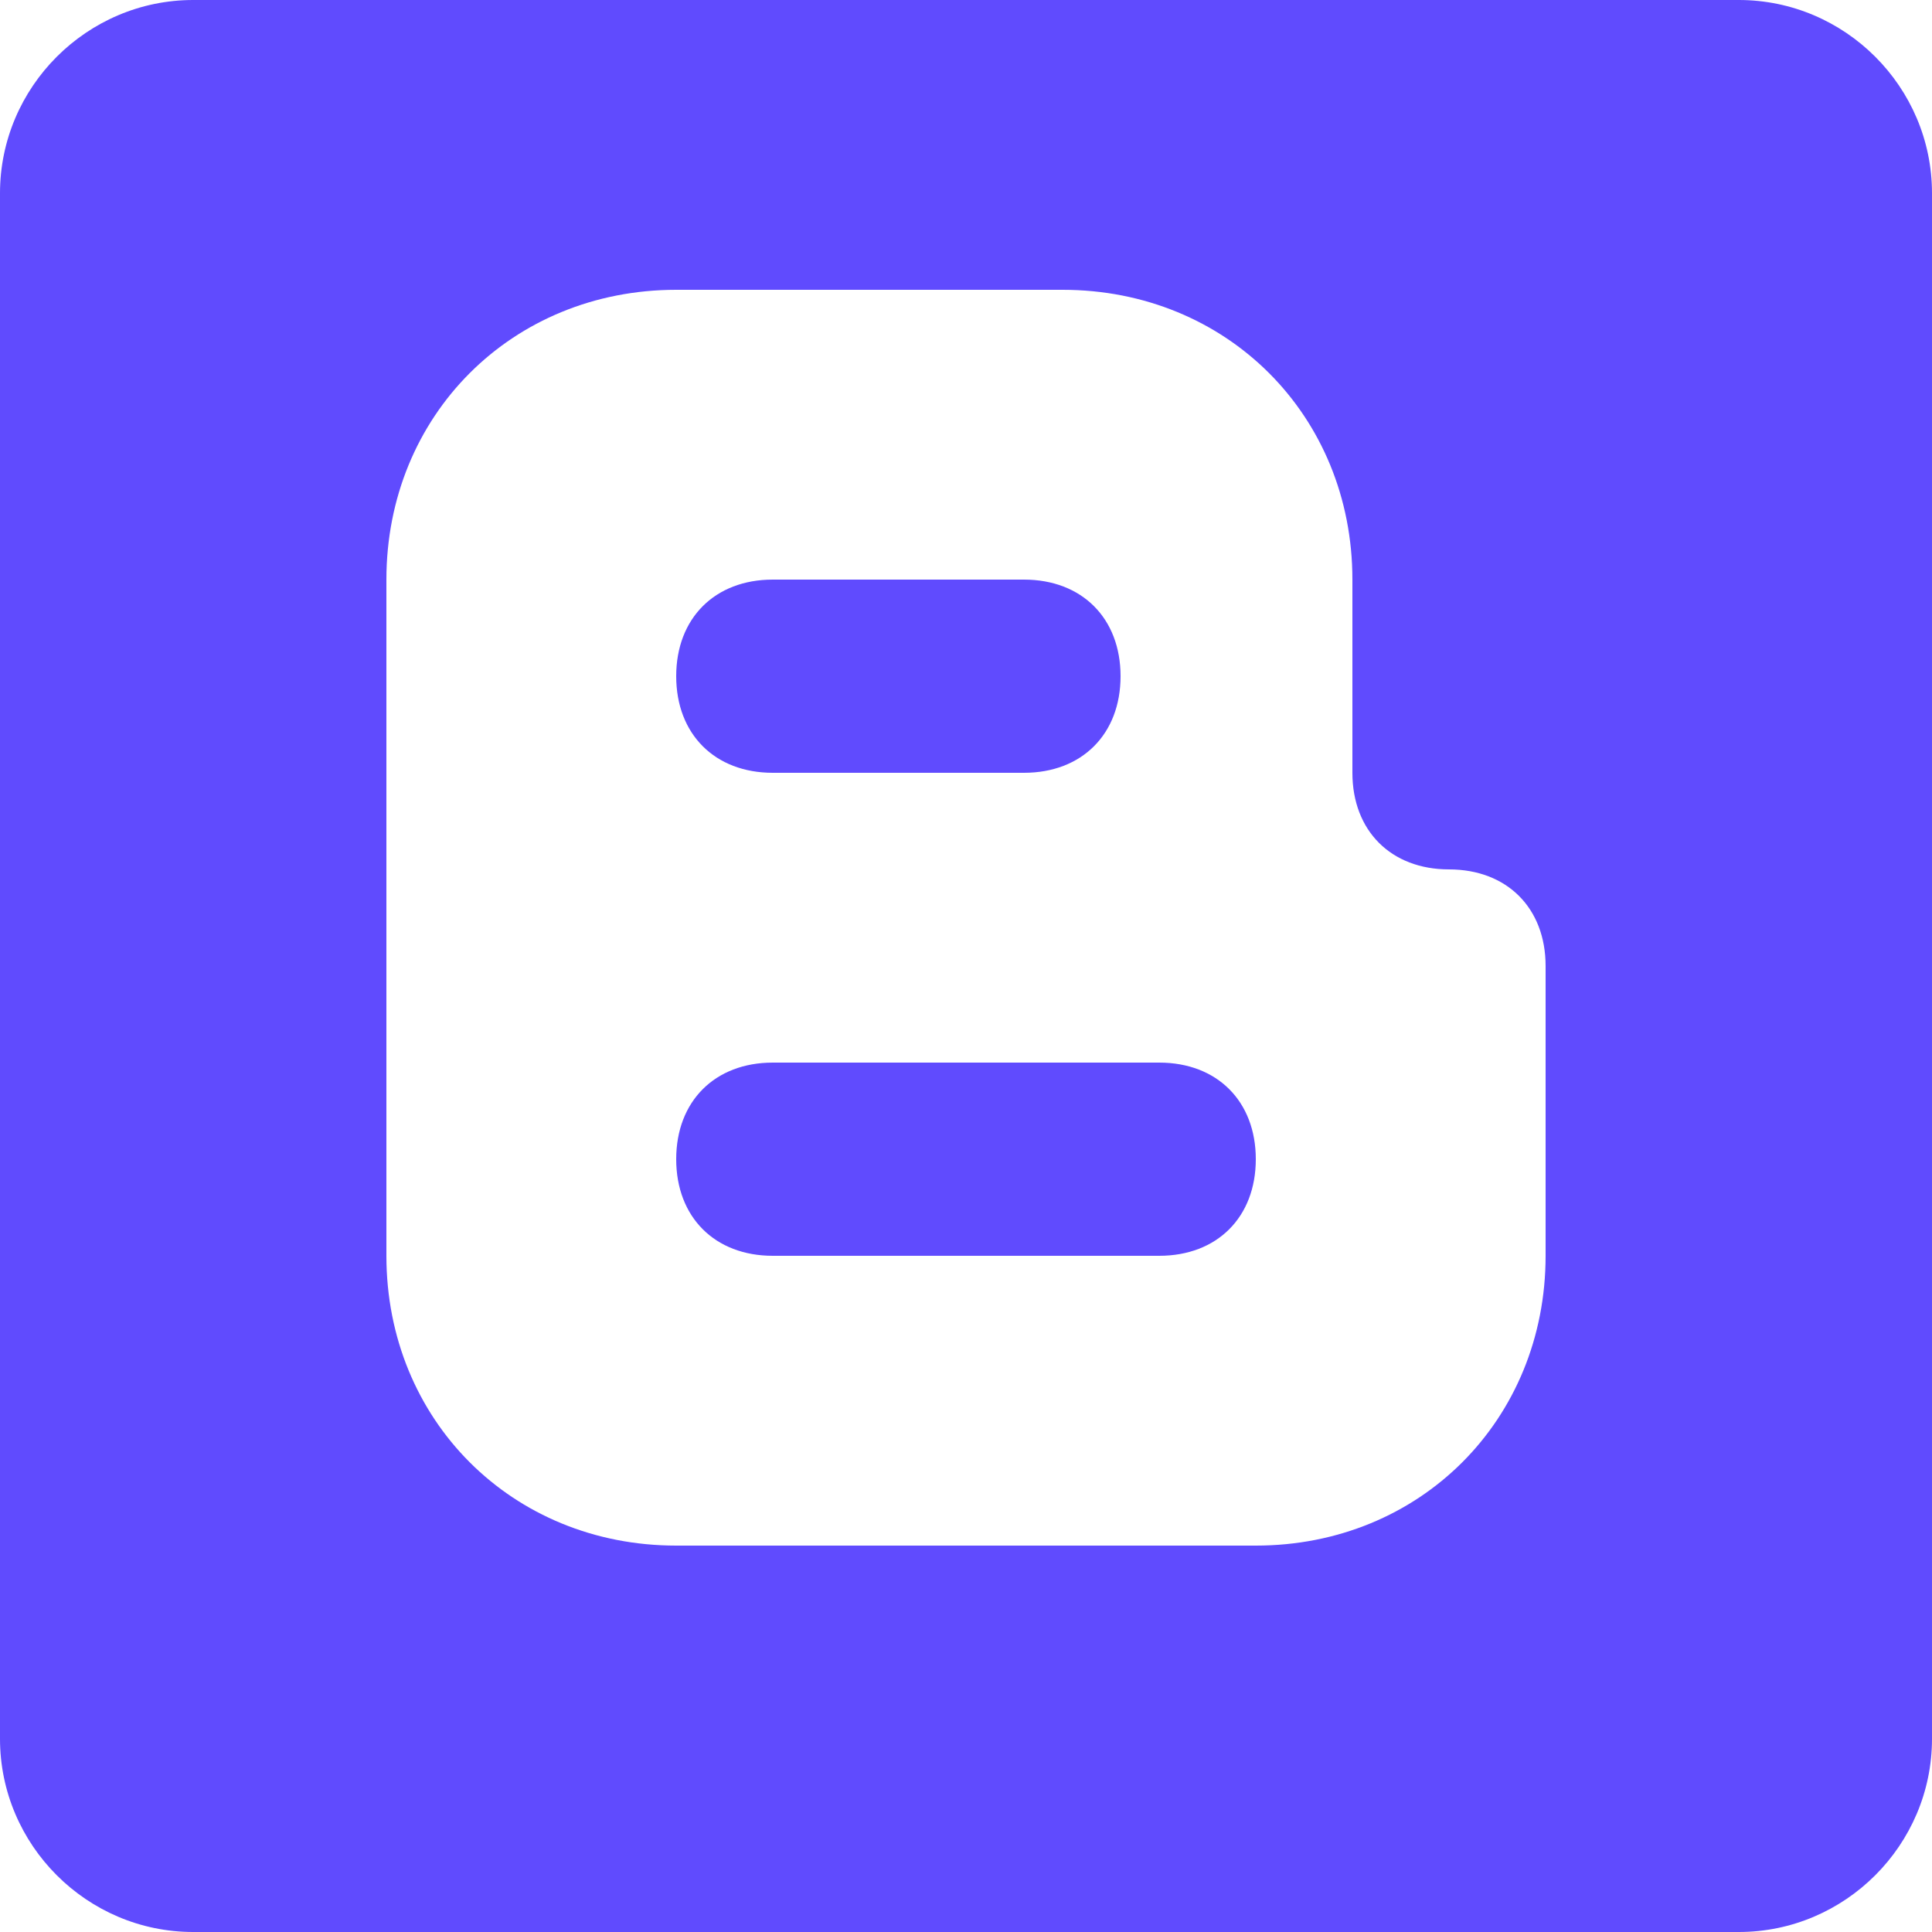 <svg width="200" height="200" viewBox="0 0 200 200" fill="none" xmlns="http://www.w3.org/2000/svg">
<path d="M180 0H20C9 0 0 9 0 20V180C0 191 9 200 20 200H180C191 200 200 191 200 180V20C200 9 191 0 180 0ZM140 70V80C140 86 144 90 150 90C156 90 160 94 160 100V130C160 147 147 160 130 160H70C53 160 40 147 40 130V60C40 43 53 30 70 30H110C127 30 140 43 140 60V70ZM80 80H106C112 80 116 76 116 70C116 64 112 60 106 60H80C74 60 70 64 70 70C70 76 74 80 80 80ZM120 110H80C74 110 70 114 70 120C70 126 74 130 80 130H120C126 130 130 126 130 120C130 114 126 110 120 110Z" fill="#604BFE"/>
</svg>
